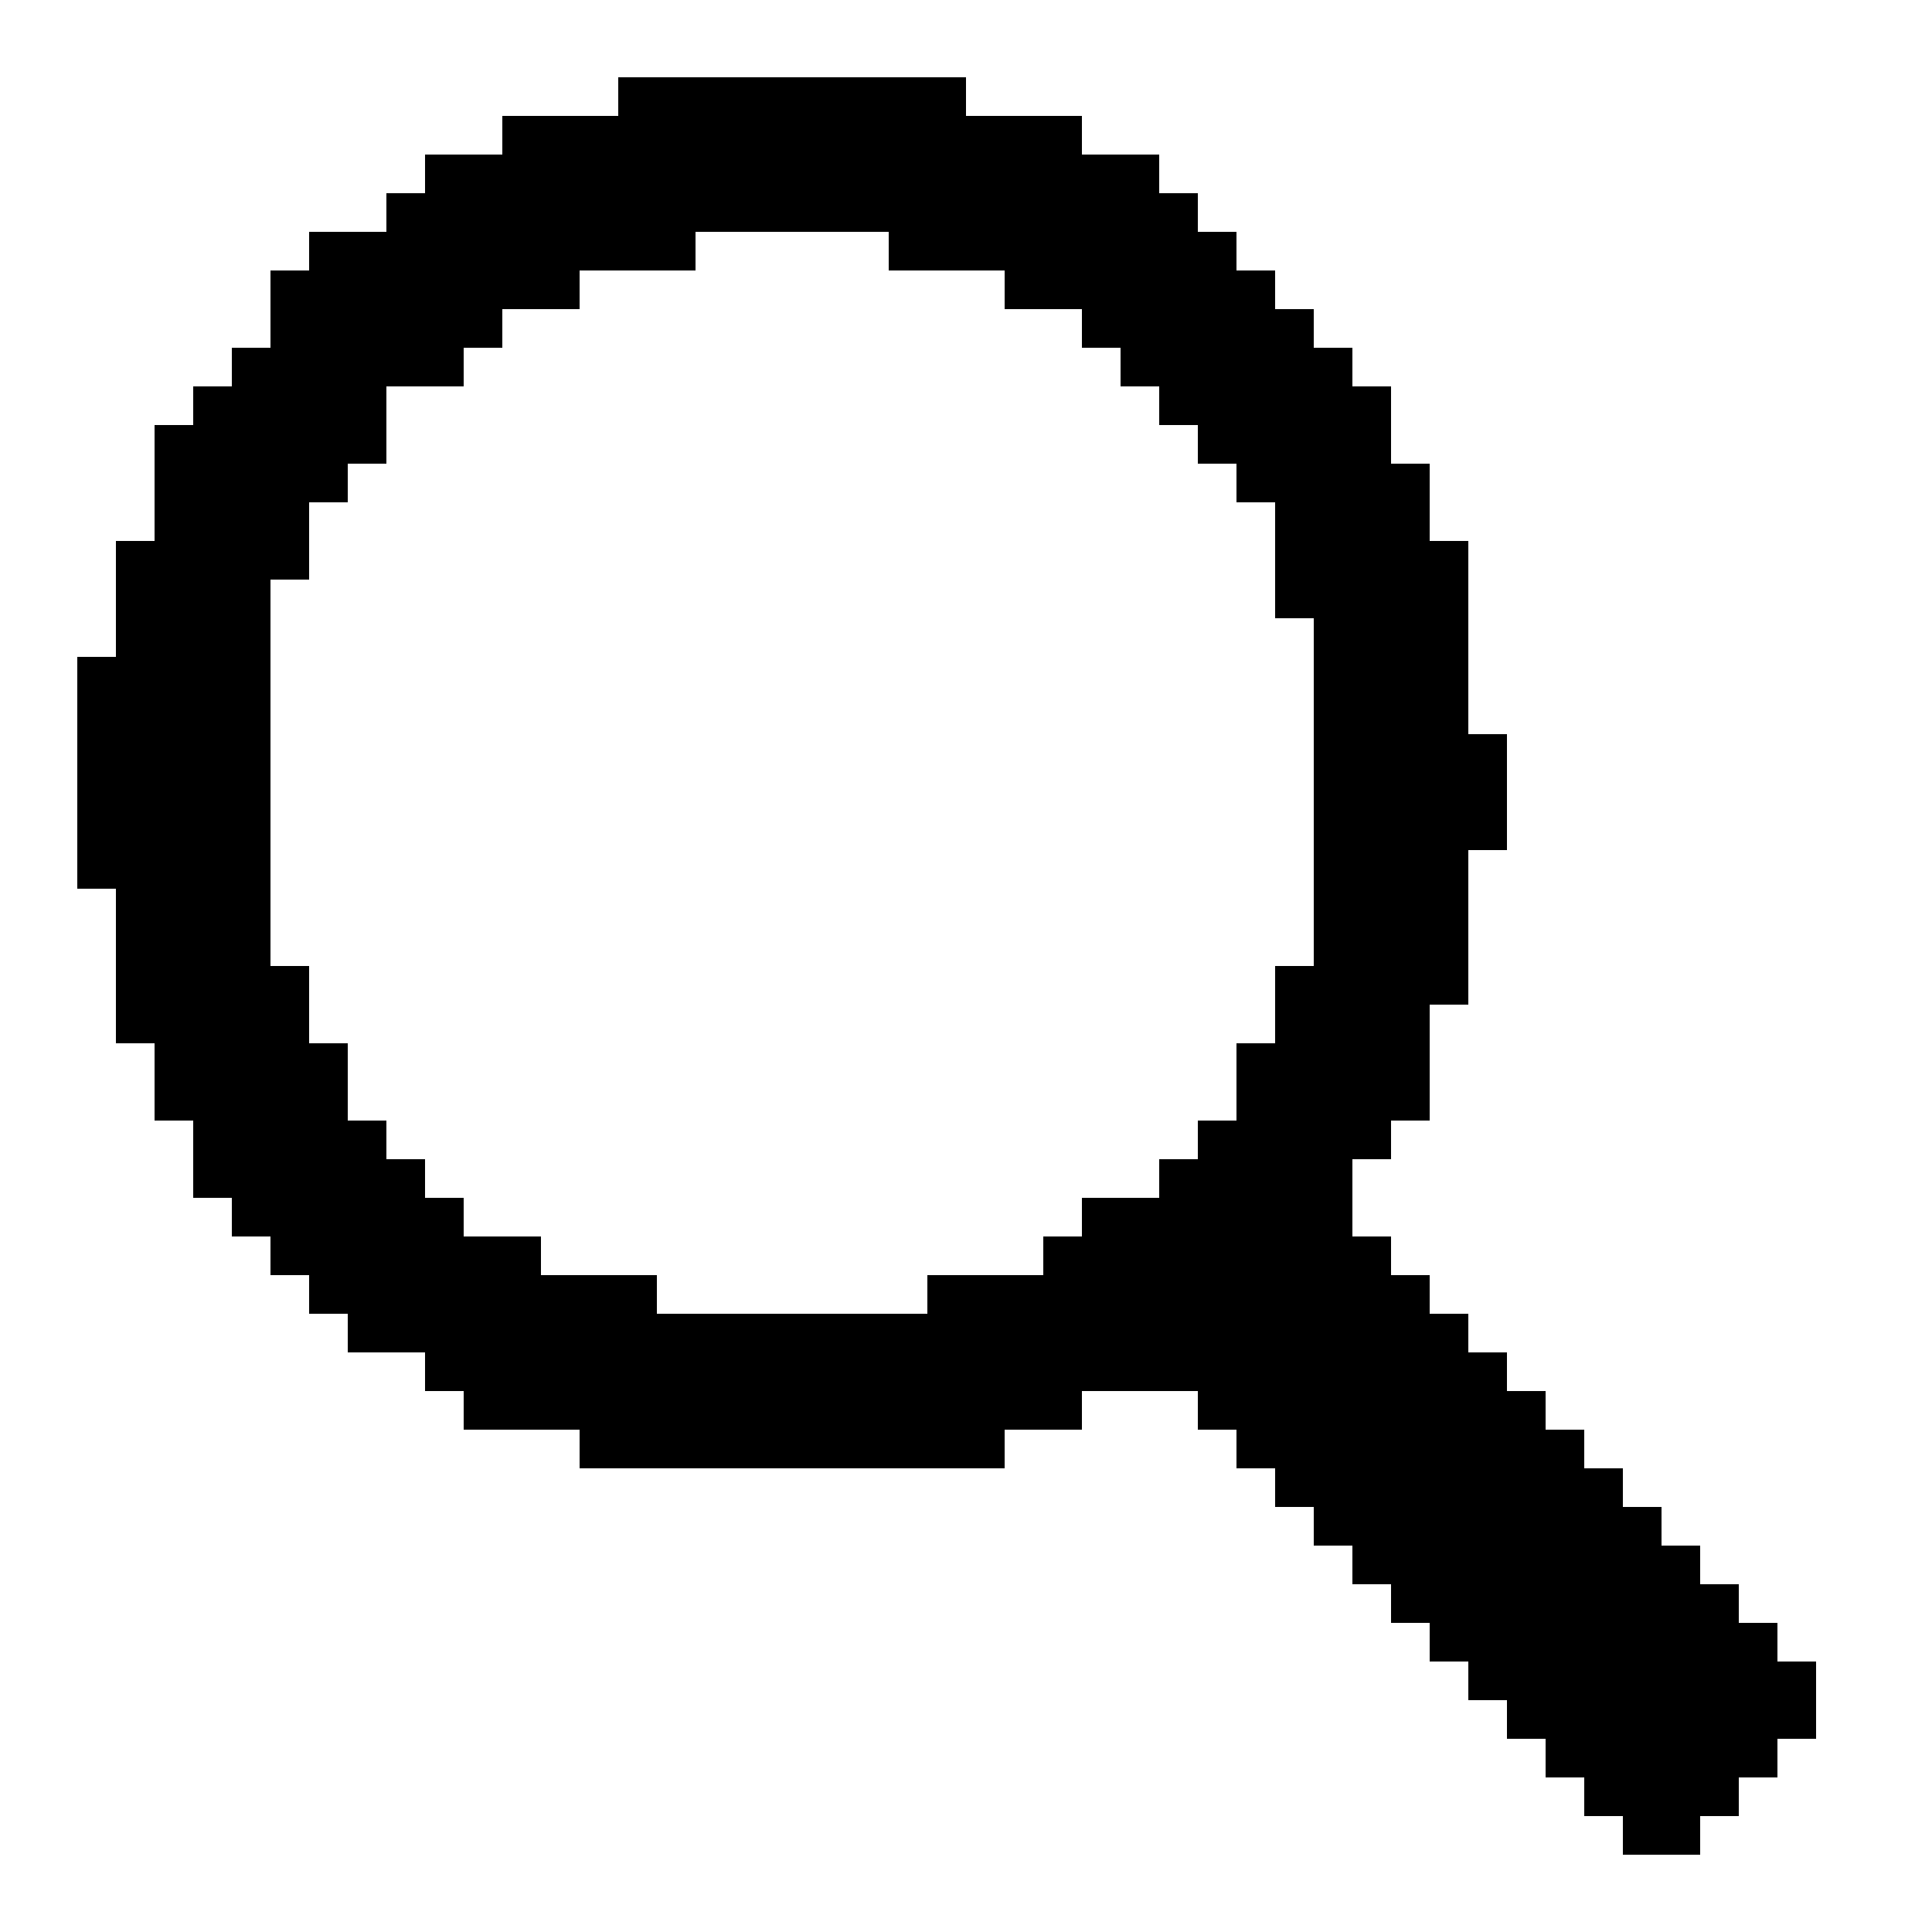 <svg xmlns="http://www.w3.org/2000/svg" viewBox="0 -0.5 50 50" shape-rendering="crispEdges">
<path stroke="#000000" d="M16 2h9M13 3h15M11 4h19M10 5h21M8 6h10M23 6h9M7 7h8M26 7h7M7 8h6M28 8h6M6 9h6M29 9h6M5 10h5M30 10h6M4 11h6M31 11h5M4 12h5M32 12h5M4 13h4M33 13h4M3 14h5M33 14h5M3 15h4M33 15h5M3 16h4M34 16h4M2 17h5M34 17h4M2 18h5M34 18h4M2 19h5M34 19h5M2 20h5M34 20h5M2 21h5M34 21h5M2 22h5M34 22h4M3 23h4M34 23h4M3 24h4M34 24h4M3 25h5M33 25h5M3 26h5M33 26h4M4 27h5M32 27h5M4 28h5M32 28h5M5 29h5M31 29h5M5 30h6M30 30h5M6 31h6M28 31h7M7 32h7M27 32h9M8 33h9M24 33h13M9 34h29M11 35h28M12 36h16M31 36h9M15 37h11M32 37h9M33 38h9M34 39h9M35 40h9M36 41h9M37 42h9M38 43h9M39 44h8M40 45h6M41 46h4M42 47h2" />
</svg>